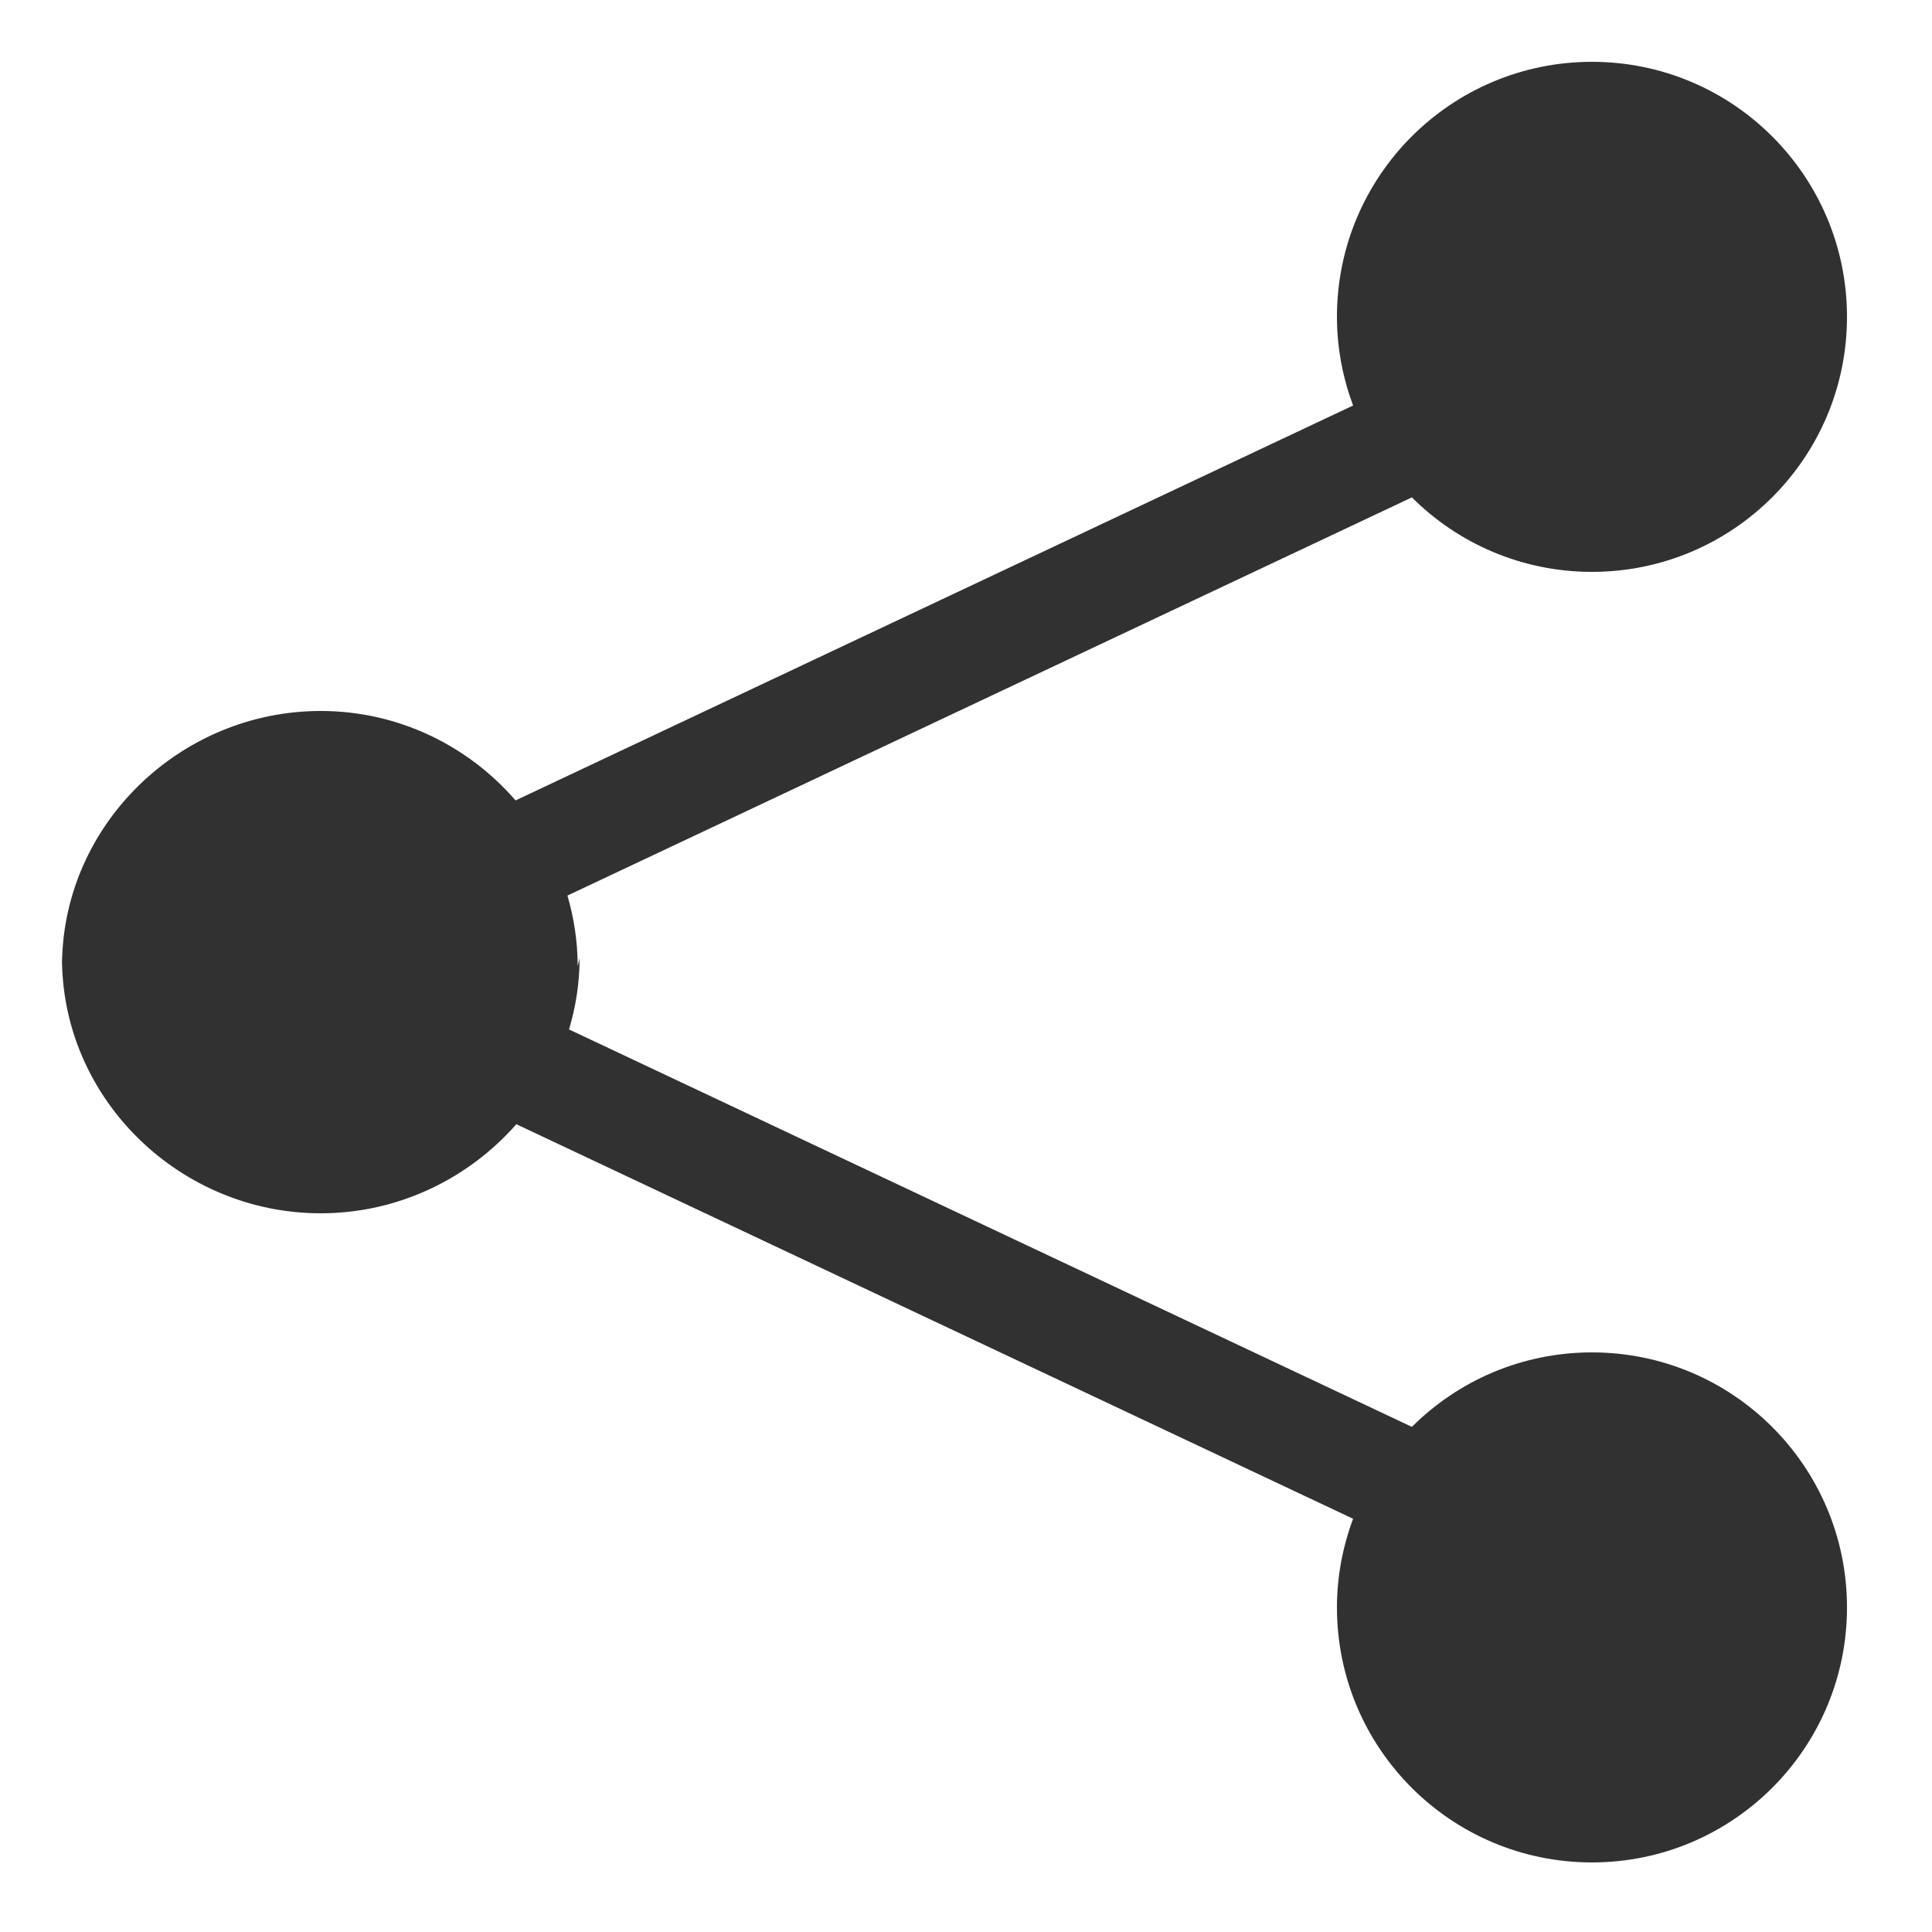 <?xml version="1.0" encoding="utf-8"?>
<!-- Generator: Adobe Illustrator 16.0.0, SVG Export Plug-In . SVG Version: 6.00 Build 0)  -->
<!DOCTYPE svg PUBLIC "-//W3C//DTD SVG 1.1//EN" "http://www.w3.org/Graphics/SVG/1.1/DTD/svg11.dtd">
<svg version="1.1" id="Laag_1" xmlns="http://www.w3.org/2000/svg" xmlns:xlink="http://www.w3.org/1999/xlink" x="0px" y="0px"
	 width="125px" height="125px" viewBox="0 0 125 125" enable-background="new 0 0 125 125" xml:space="preserve">
<g>
	<path fill="#313131" d="M103,87.5c-4.549,0-8.667,1.842-11.651,4.818L36.815,66.604C37.252,65.142,37.5,63.6,37.5,62l-0.125,0.5
		c0-1.583-0.24-3.107-0.662-4.557l54.636-25.762C94.333,35.159,98.451,37,103,37c9.112,0,16.5-7.387,16.5-16.5S112.112,4,103,4
		s-16.5,7.387-16.5,16.5c0,2.02,0.381,3.947,1.045,5.736L33.356,51.787C30.296,48.25,25.77,46,20.75,46
		c-9.028,0-16.597,7.254-16.737,16.25c0.14,8.997,7.709,16.25,16.737,16.25c5.009,0,9.562-2.24,12.657-5.764l54.138,25.528
		c-0.664,1.788-1.045,3.715-1.045,5.735c0,9.113,7.388,16.5,16.5,16.5s16.5-7.387,16.5-16.5S112.112,87.5,103,87.5z"/>
	<path fill="#313131" d="M4,62.5c0-0.084,0.012-0.166,0.013-0.25C4.012,62.166,4,62.084,4,62V62.5z"/>
</g>
</svg>
